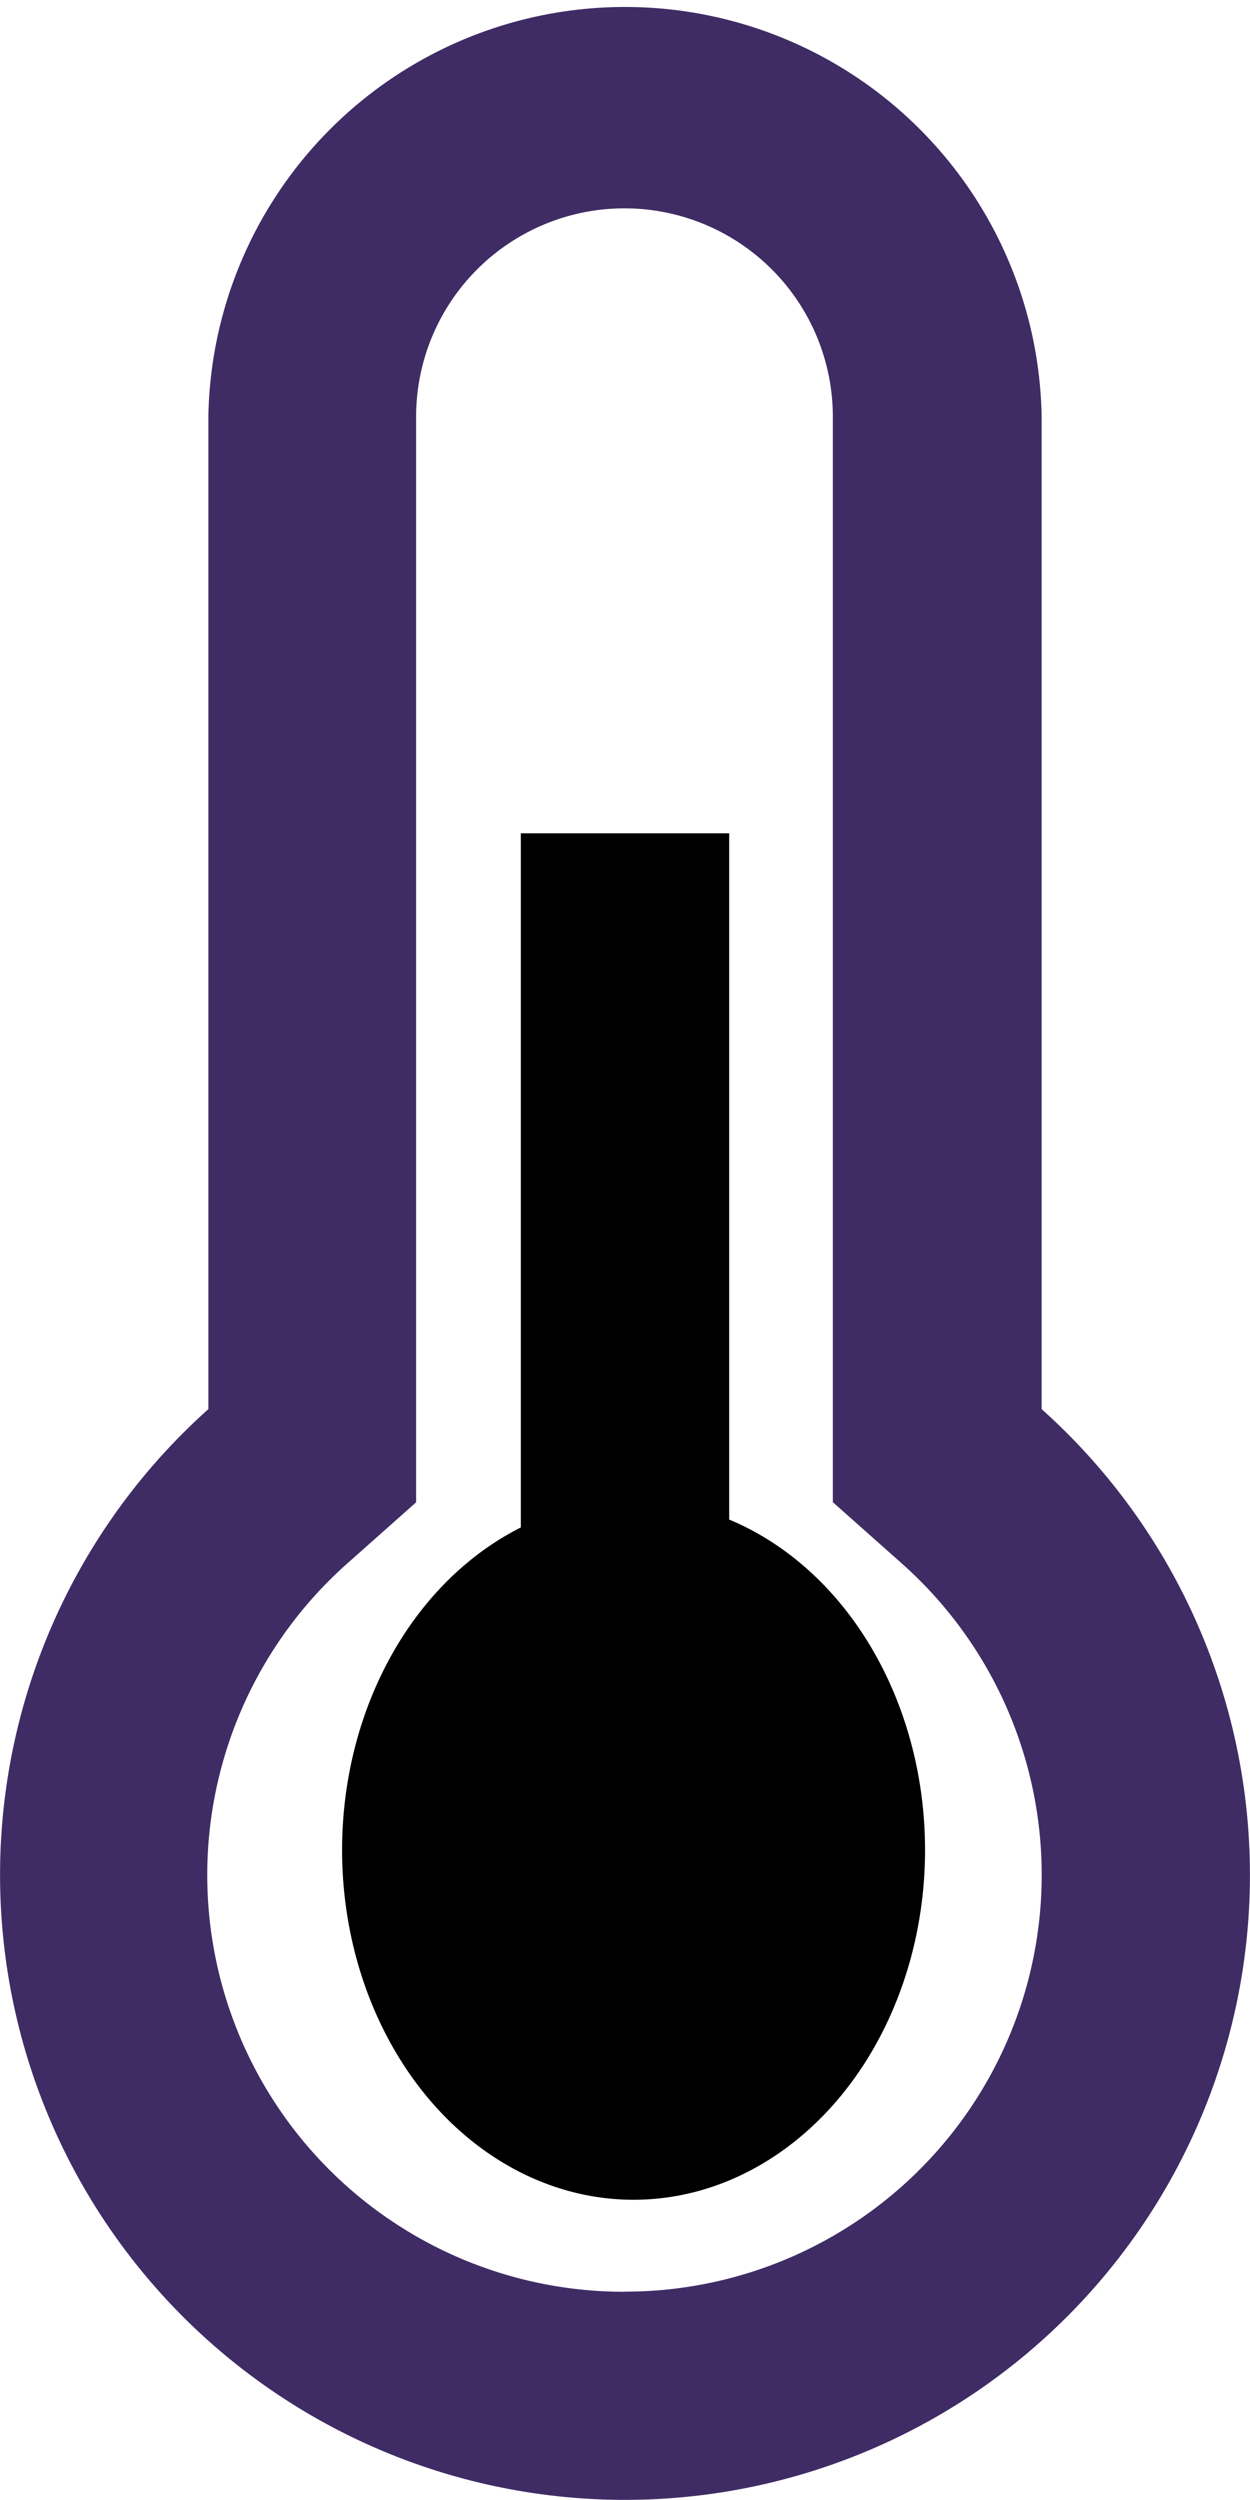 <svg xmlns="http://www.w3.org/2000/svg" width="10.721" height="21.442" viewBox="0 0 10.721 21.442">
  <g id="thermometer" transform="translate(-128)">
    <g id="Group_2" data-name="Group 2" transform="translate(128)">
      <g id="Group_1" data-name="Group 1">
        <path id="Path_1" data-name="Path 1"
          d="M129.787,12.086V3.574a3.574,3.574,0,0,1,7.147,0v8.512a5.36,5.36,0,1,1-7.147,0Zm3.574,7.569a3.574,3.574,0,0,0,2.382-6.238l-.6-.533V3.574a1.787,1.787,0,0,0-3.574,0v9.311l-.6.533a3.574,3.574,0,0,0,2.382,6.238Z"
          transform="translate(-128 0)" fill="#3f2c65" />
      </g>
    </g>
    <g id="Group_4" data-name="Group 4" transform="translate(132.467 7.147)">
      <g id="Group_3" data-name="Group 3">
        <rect id="Rectangle_11" data-name="Rectangle 11" width="1.787" height="10.721" />
      </g>
    </g>
    <g id="Group_6" data-name="Group 6" transform="translate(130.527 13.248)">
      <g id="Group_5" data-name="Group 5" transform="translate(0 0)">
        <ellipse id="Ellipse_2" data-name="Ellipse 2" cx="2.5" cy="3" rx="2.5" ry="3"
          transform="translate(0.407 -0.381)" />
      </g>
    </g>
  </g>
</svg>
